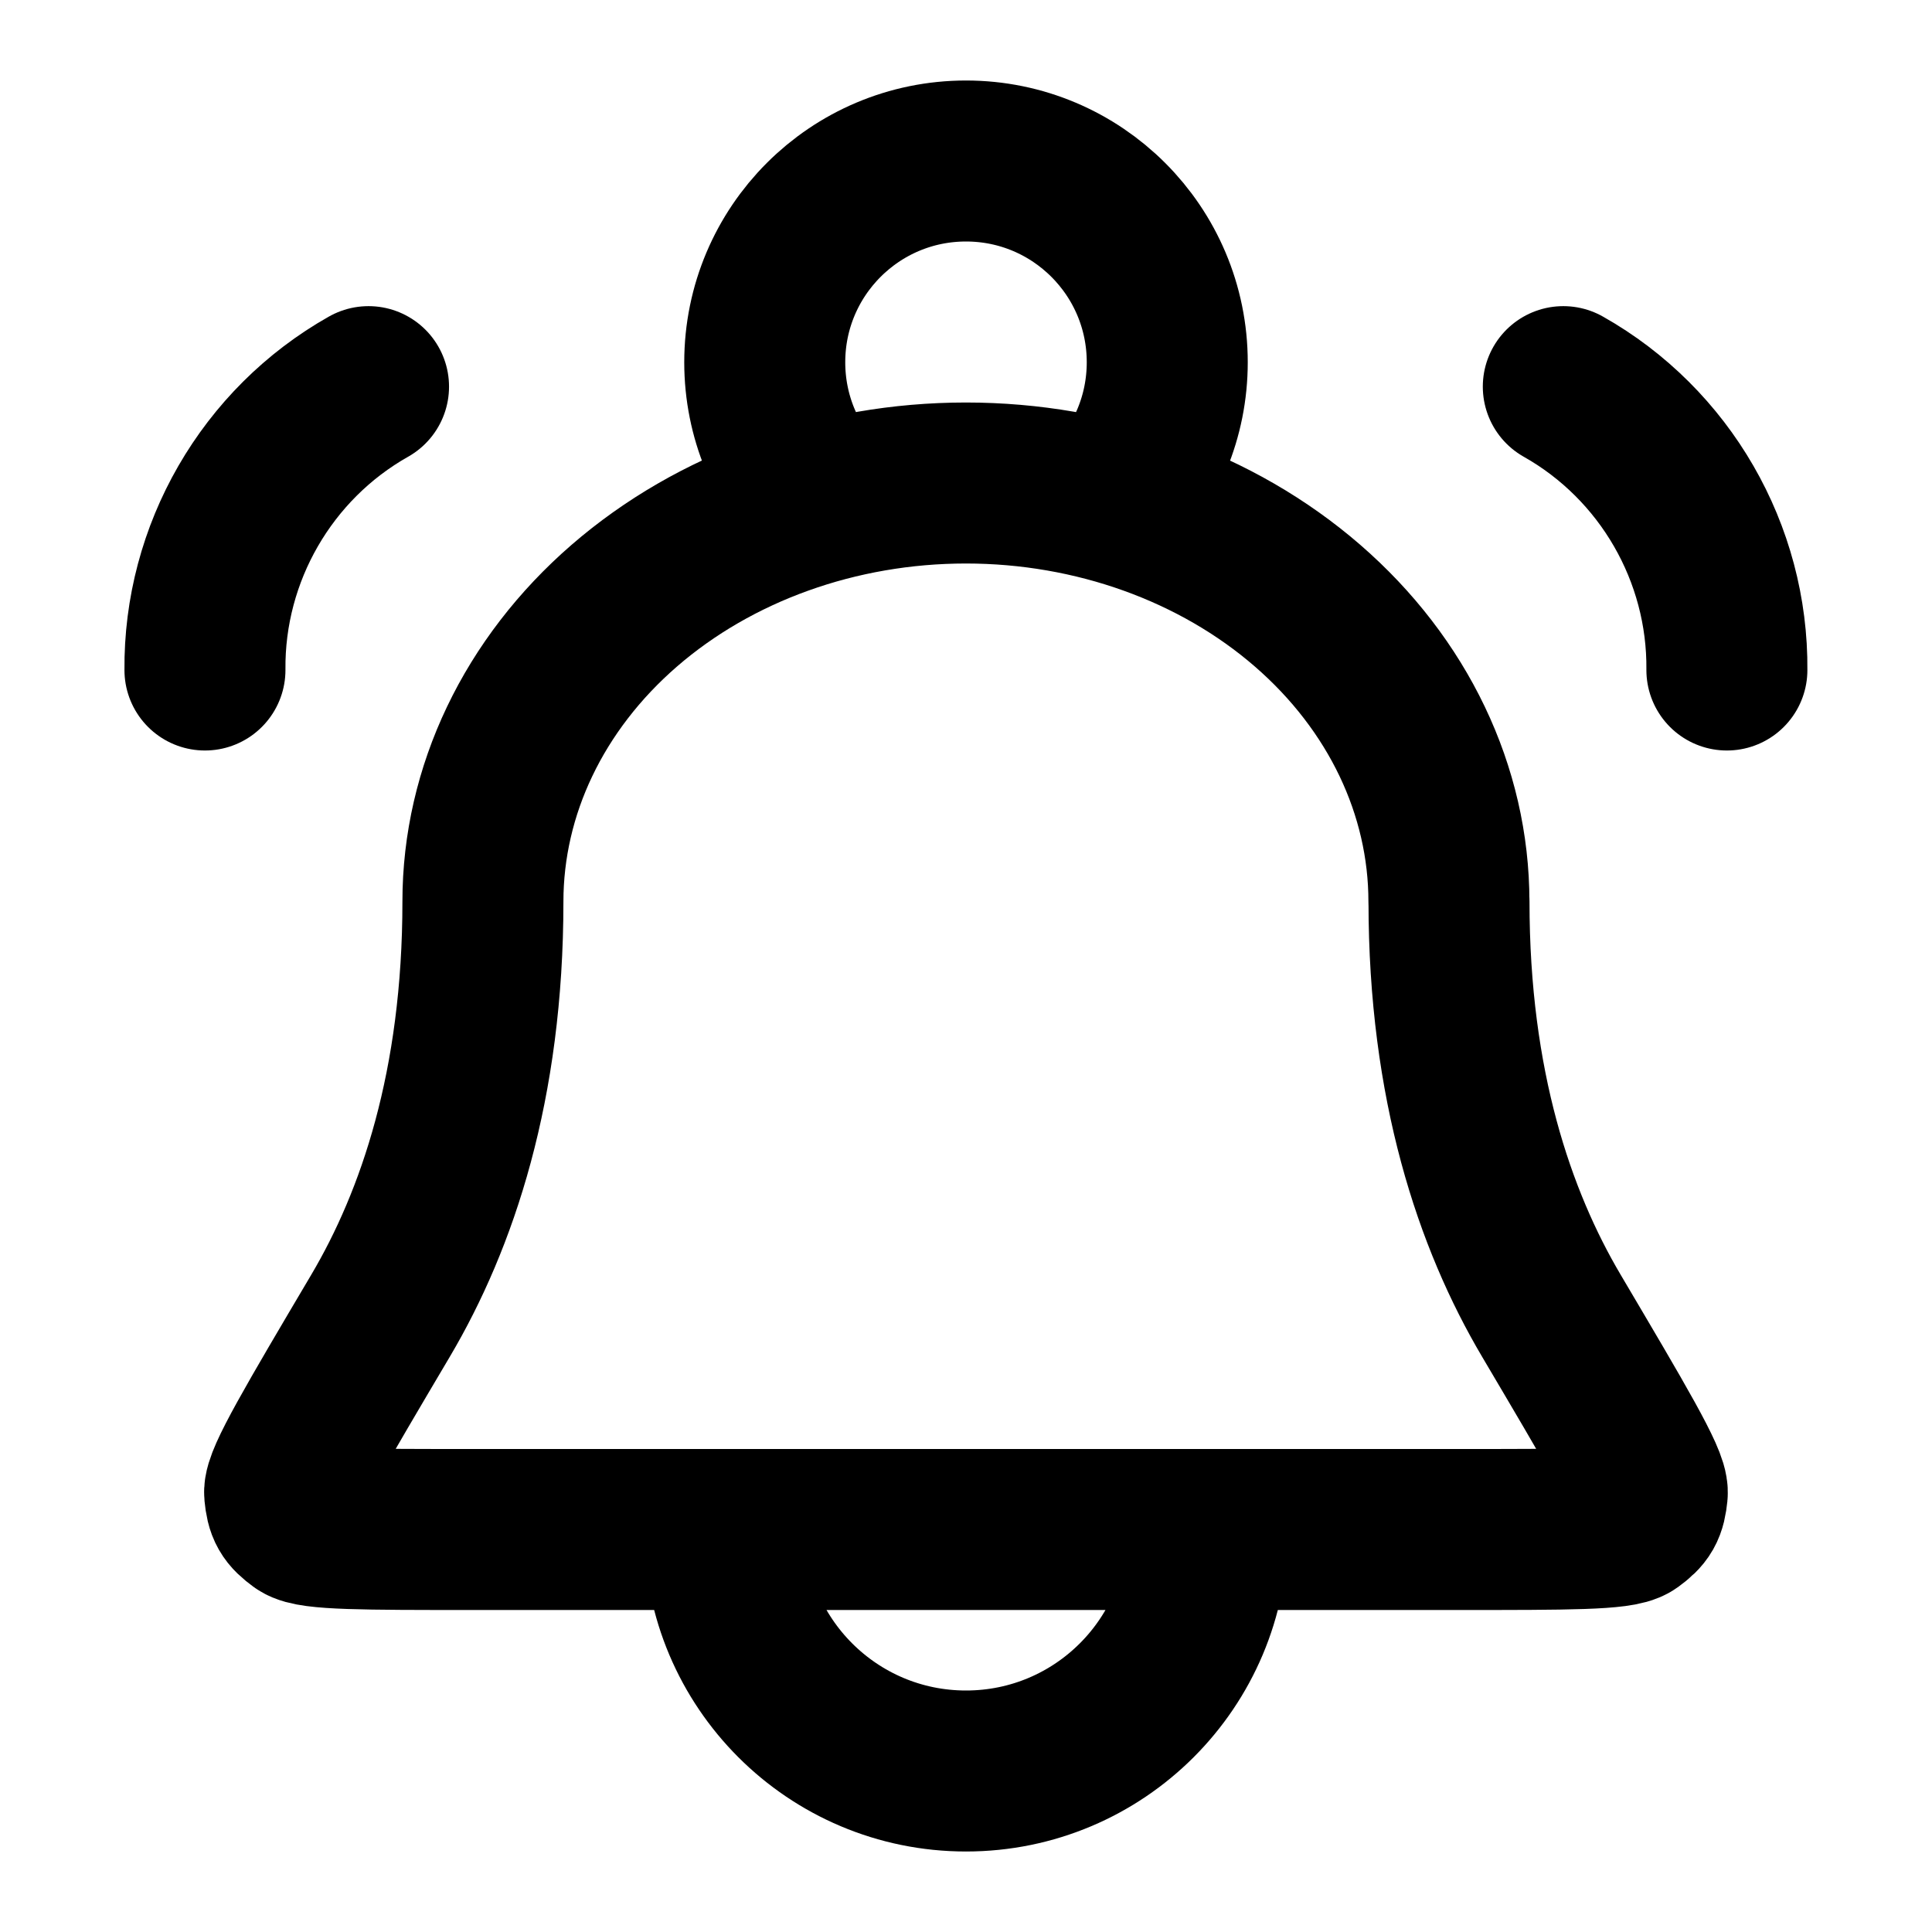 <svg fill="none" height="24" viewBox="0 0 24 24" width="24" xmlns="http://www.w3.org/2000/svg"><path d="m15 19c0 1.657-1.343 3-3 3-1.657 0-3-1.343-3-3m4.797-12.761c.435-.45.703-1.063.703-1.739 0-1.381-1.119-2.5-2.5-2.5-1.381 0-2.5 1.119-2.5 2.5 0 .676.268 1.289.703 1.739m-7.657 2.084c-.014-1.451.768-2.807 2.032-3.52m16.874 3.52c.014-1.451-.768-2.807-2.032-3.52m-1.421 6.397c0-1.379-.632-2.702-1.757-3.677-1.125-.975-2.651-1.523-4.243-1.523s-3.117.548-4.243 1.523c-1.125.975-1.757 2.298-1.757 3.677 0 2.282-.566 3.951-1.272 5.145-.805 1.361-1.207 2.041-1.191 2.204.018.186.052.245.202.355.132.096.794.096 2.119.096h12.284c1.325 0 1.987 0 2.119-.096.151-.11.184-.169.203-.355.016-.163-.387-.843-1.191-2.204-.706-1.194-1.272-2.863-1.272-5.145z" stroke="#000" stroke-linecap="round" stroke-linejoin="round" stroke-width="2"/></svg>